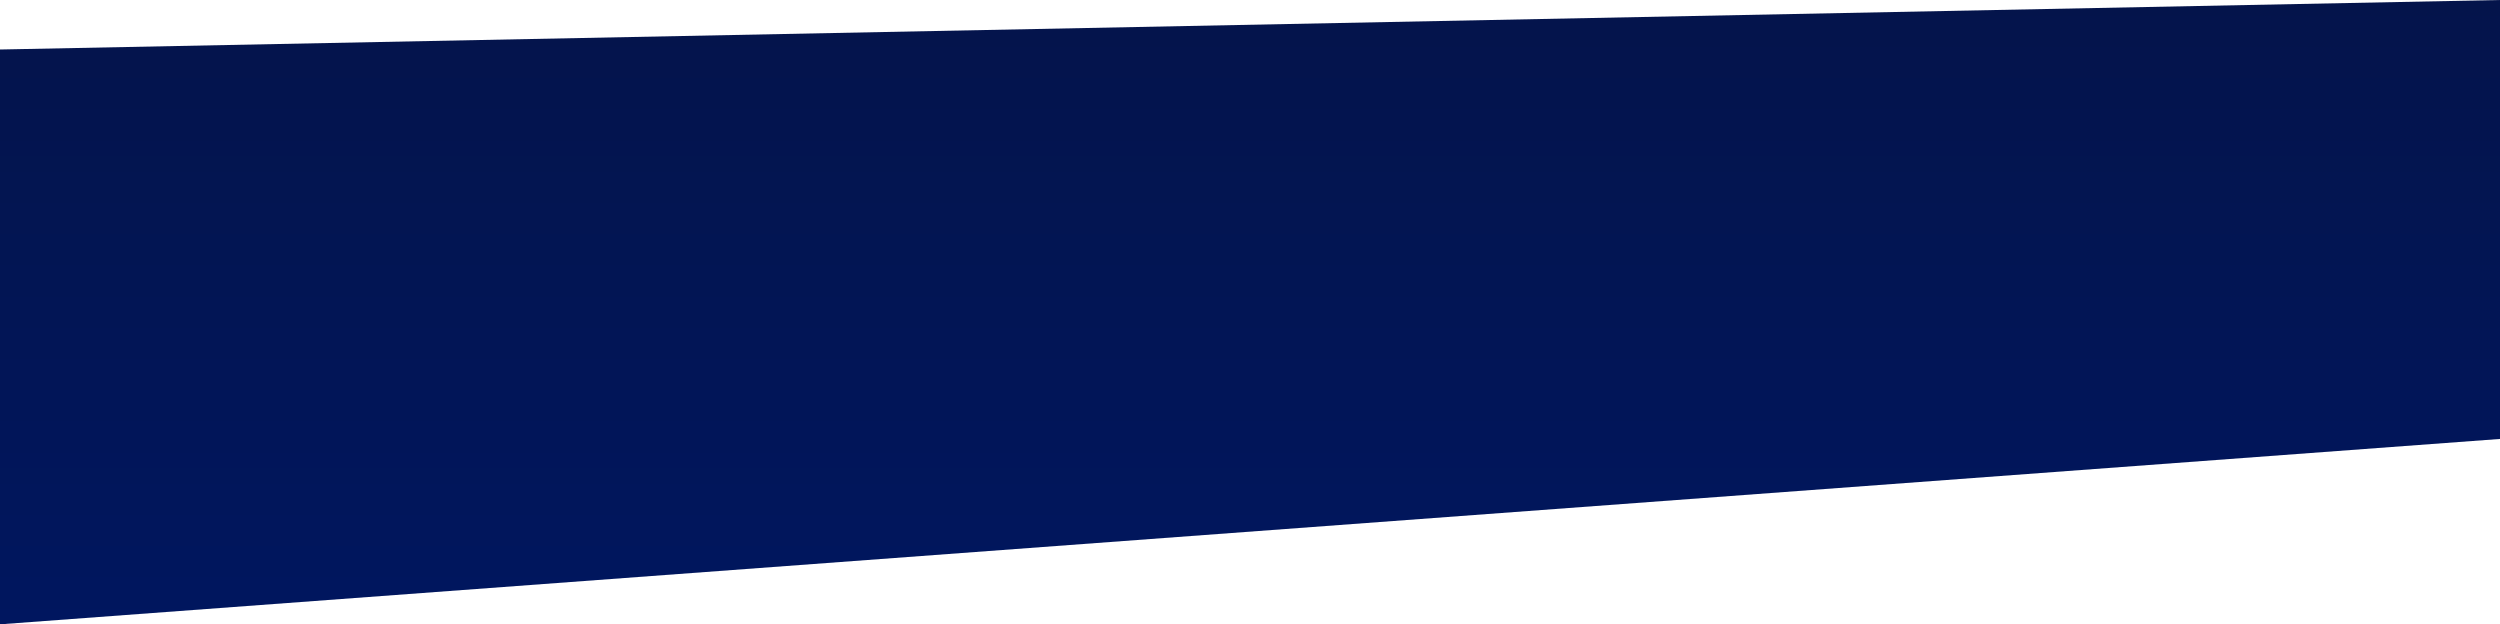 <svg xmlns="http://www.w3.org/2000/svg" width="1919.775" height="479.417"
     viewBox="0 0 1919.775 479.417">
    <defs>
        <linearGradient id="linear-gradient" x1="0.5" y1="1" x2="0.5" gradientUnits="objectBoundingBox">
            <stop offset="0" stop-color="#00165f"/>
            <stop offset="1" stop-color="#04144b"/>
        </linearGradient>
    </defs>
    <path id="Path_7" data-name="Path 7" d="M2743.775,1354.127,824,1496.474v-441.4l1919.775-38.014Z"
          transform="translate(-824 -1017.057)" fill="url(#linear-gradient)"/>
</svg>
